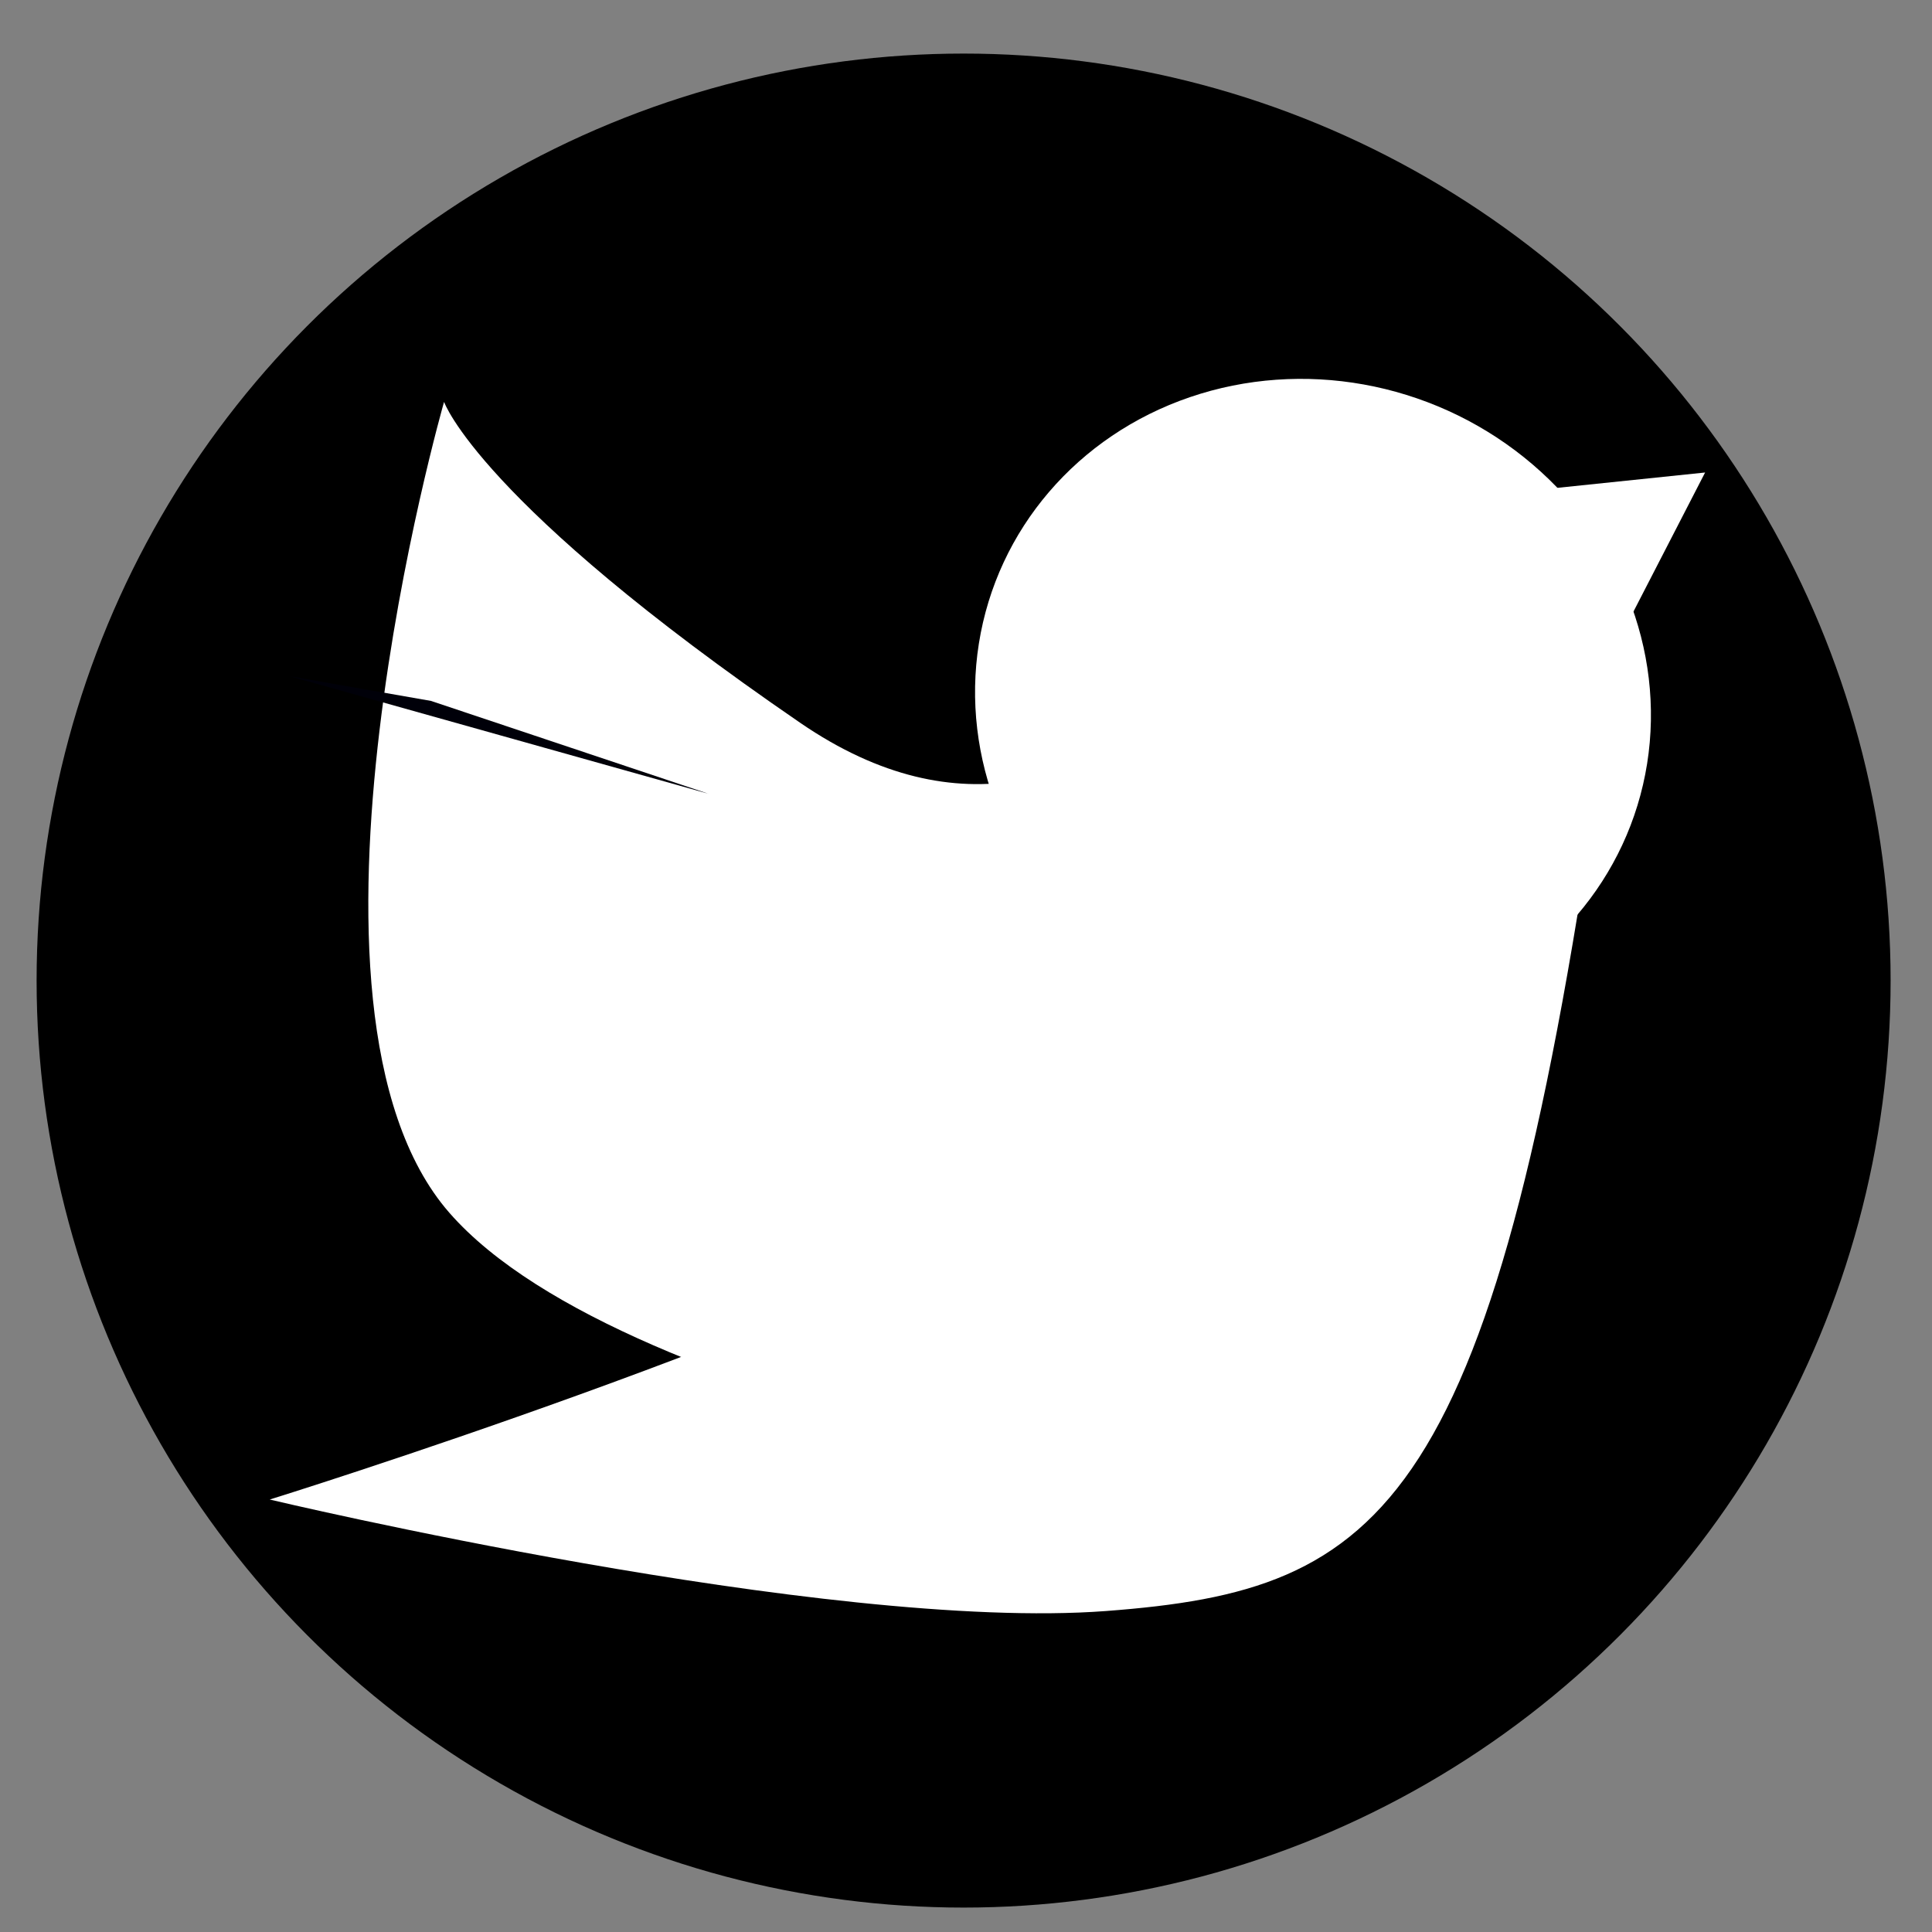 <?xml version="1.0" encoding="UTF-8" standalone="no"?>
<!-- Created with Inkscape (http://www.inkscape.org/) -->

<svg
   xmlns:dc="http://purl.org/dc/elements/1.1/"
   xmlns:cc="http://creativecommons.org/ns#"
   xmlns:rdf="http://www.w3.org/1999/02/22-rdf-syntax-ns#"
   xmlns:svg="http://www.w3.org/2000/svg"
   xmlns="http://www.w3.org/2000/svg"
   xmlns:sodipodi="http://sodipodi.sourceforge.net/DTD/sodipodi-0.dtd"
   xmlns:inkscape="http://www.inkscape.org/namespaces/inkscape"
   width="160"
   height="160"
   viewBox="0 0 42.333 42.333"
   version="1.1"
   id="svg8"
   inkscape:version="0.92.2 (5c3e80d, 2017-08-06)"
   sodipodi:docname="twitter.svg">
  <rect x="0" y="0" width="42.333" height="42.333" fill="#808080" stroke="none"/>
  <defs
     id="defs2" />
  <sodipodi:namedview
     id="base"
     pagecolor="#ffffff"
     bordercolor="#666666"
     borderopacity="1.0"
     inkscape:pageopacity="0.0"
     inkscape:pageshadow="2"
     inkscape:zoom="1.979899"
     inkscape:cx="-210.3735"
     inkscape:cy="17.680833"
     inkscape:document-units="px"
     inkscape:current-layer="layer1"
     showgrid="false"
     units="px"
     inkscape:window-width="1920"
     inkscape:window-height="1027"
     inkscape:window-x="-8"
     inkscape:window-y="-8"
     inkscape:window-maximized="1" />
  <g
     inkscape:label="レイヤー 1"
     inkscape:groupmode="layer"
     id="layer1"
     transform="translate(0,-254.667)">
    <circle
       style="fill:#000000;fill-opacity:1;fill-rule:nonzero;stroke:none;stroke-width:1.455;stroke-miterlimit:4;stroke-dasharray:none;stroke-opacity:1"
       id="path821"
       cx="21.114"
       cy="276.153"
       r="20.312" />
    <ellipse
       style="fill:#ffffff;fill-opacity:1;fill-rule:nonzero;stroke:none;stroke-width:0.812;stroke-miterlimit:4;stroke-dasharray:none;stroke-opacity:1"
       id="path828"
       cx="70.829"
       cy="260.675"
       rx="7.44"
       ry="7.077"
       transform="matrix(0.984,0.177,-0.157,0.988,0,0)" />
    <path
       sodipodi:type="star"
       style="fill:#ffffff;fill-opacity:1;fill-rule:nonzero;stroke:none;stroke-width:1.455;stroke-miterlimit:4;stroke-dasharray:none;stroke-opacity:1"
       id="path832"
       sodipodi:sides="3"
       sodipodi:cx="25.925142"
       sodipodi:cy="271.3421"
       sodipodi:r1="6.0946832"
       sodipodi:r2="3.0473416"
       sodipodi:arg1="1.3045443"
       sodipodi:arg2="2.3517418"
       inkscape:flatsided="false"
       inkscape:rounded="0"
       inkscape:randomized="0"
       d="m 27.529,277.222 -3.749,-3.716 -3.749,-3.716 5.092,-1.389 5.092,-1.389 -1.343,5.104 z"
       inkscape:transform-center-x="7.3196108"
       inkscape:transform-center-y="4.7802927"
       transform="matrix(1.039,0.078,-0.071,0.689,24.926,78.692)" />
    <path
       style="fill:#ffffff;fill-opacity:1;fill-rule:evenodd;stroke:none;stroke-width:0.203px;stroke-linecap:butt;stroke-linejoin:miter;stroke-opacity:1"
       d="m 29.066,265.59 c 0,0 -4.49,9.744 -11.532,4.915 -7.042,-4.829 -7.804,-7.032 -7.804,-7.032 0,0 -3.809,13.269 0.114,17.765 3.923,4.496 17.998,6.448 17.998,6.448 z"
       id="path834"
       inkscape:connector-curvature="0"
       sodipodi:nodetypes="cccccc" />
    <path
       style="fill:#ffffff;fill-opacity:1;fill-rule:evenodd;stroke:none;stroke-width:0.194px;stroke-linecap:butt;stroke-linejoin:miter;stroke-opacity:1"
       d="m 35.129,270.993 c -2.357,16.801 -4.777,18.513 -10.895,18.974 -6.118,0.461 -18.324,-2.443 -18.324,-2.443 0,0 12.24,-3.802 17.707,-7.034 4.282,-2.532 11.512,-9.497 11.512,-9.497 z"
       id="path836"
       inkscape:connector-curvature="0"
       sodipodi:nodetypes="cscsc" />
    <path
       sodipodi:type="star"
       style="fill:#000009;fill-opacity:1;fill-rule:nonzero;stroke:none;stroke-width:1.455;stroke-miterlimit:4;stroke-dasharray:none;stroke-opacity:1"
       id="path4537"
       sodipodi:sides="3"
       sodipodi:cx="4.009047"
       sodipodi:cy="265.19489"
       sodipodi:r1="18.913923"
       sodipodi:r2="9.4569616"
       sodipodi:arg1="0.74541948"
       sodipodi:arg2="1.792617"
       inkscape:flatsided="false"
       inkscape:rounded="0"
       inkscape:randomized="0"
       d="M 17.907,278.024 1.928,274.42 -14.05,270.816 -2.94,258.78 8.17,246.744 13.039,262.384 Z"
       inkscape:transform-center-x="-0.42982136"
       inkscape:transform-center-y="0.22039298"
       transform="matrix(0.262,0.071,0.113,0.043,-20.579,258.835)" />
  </g>
</svg>
